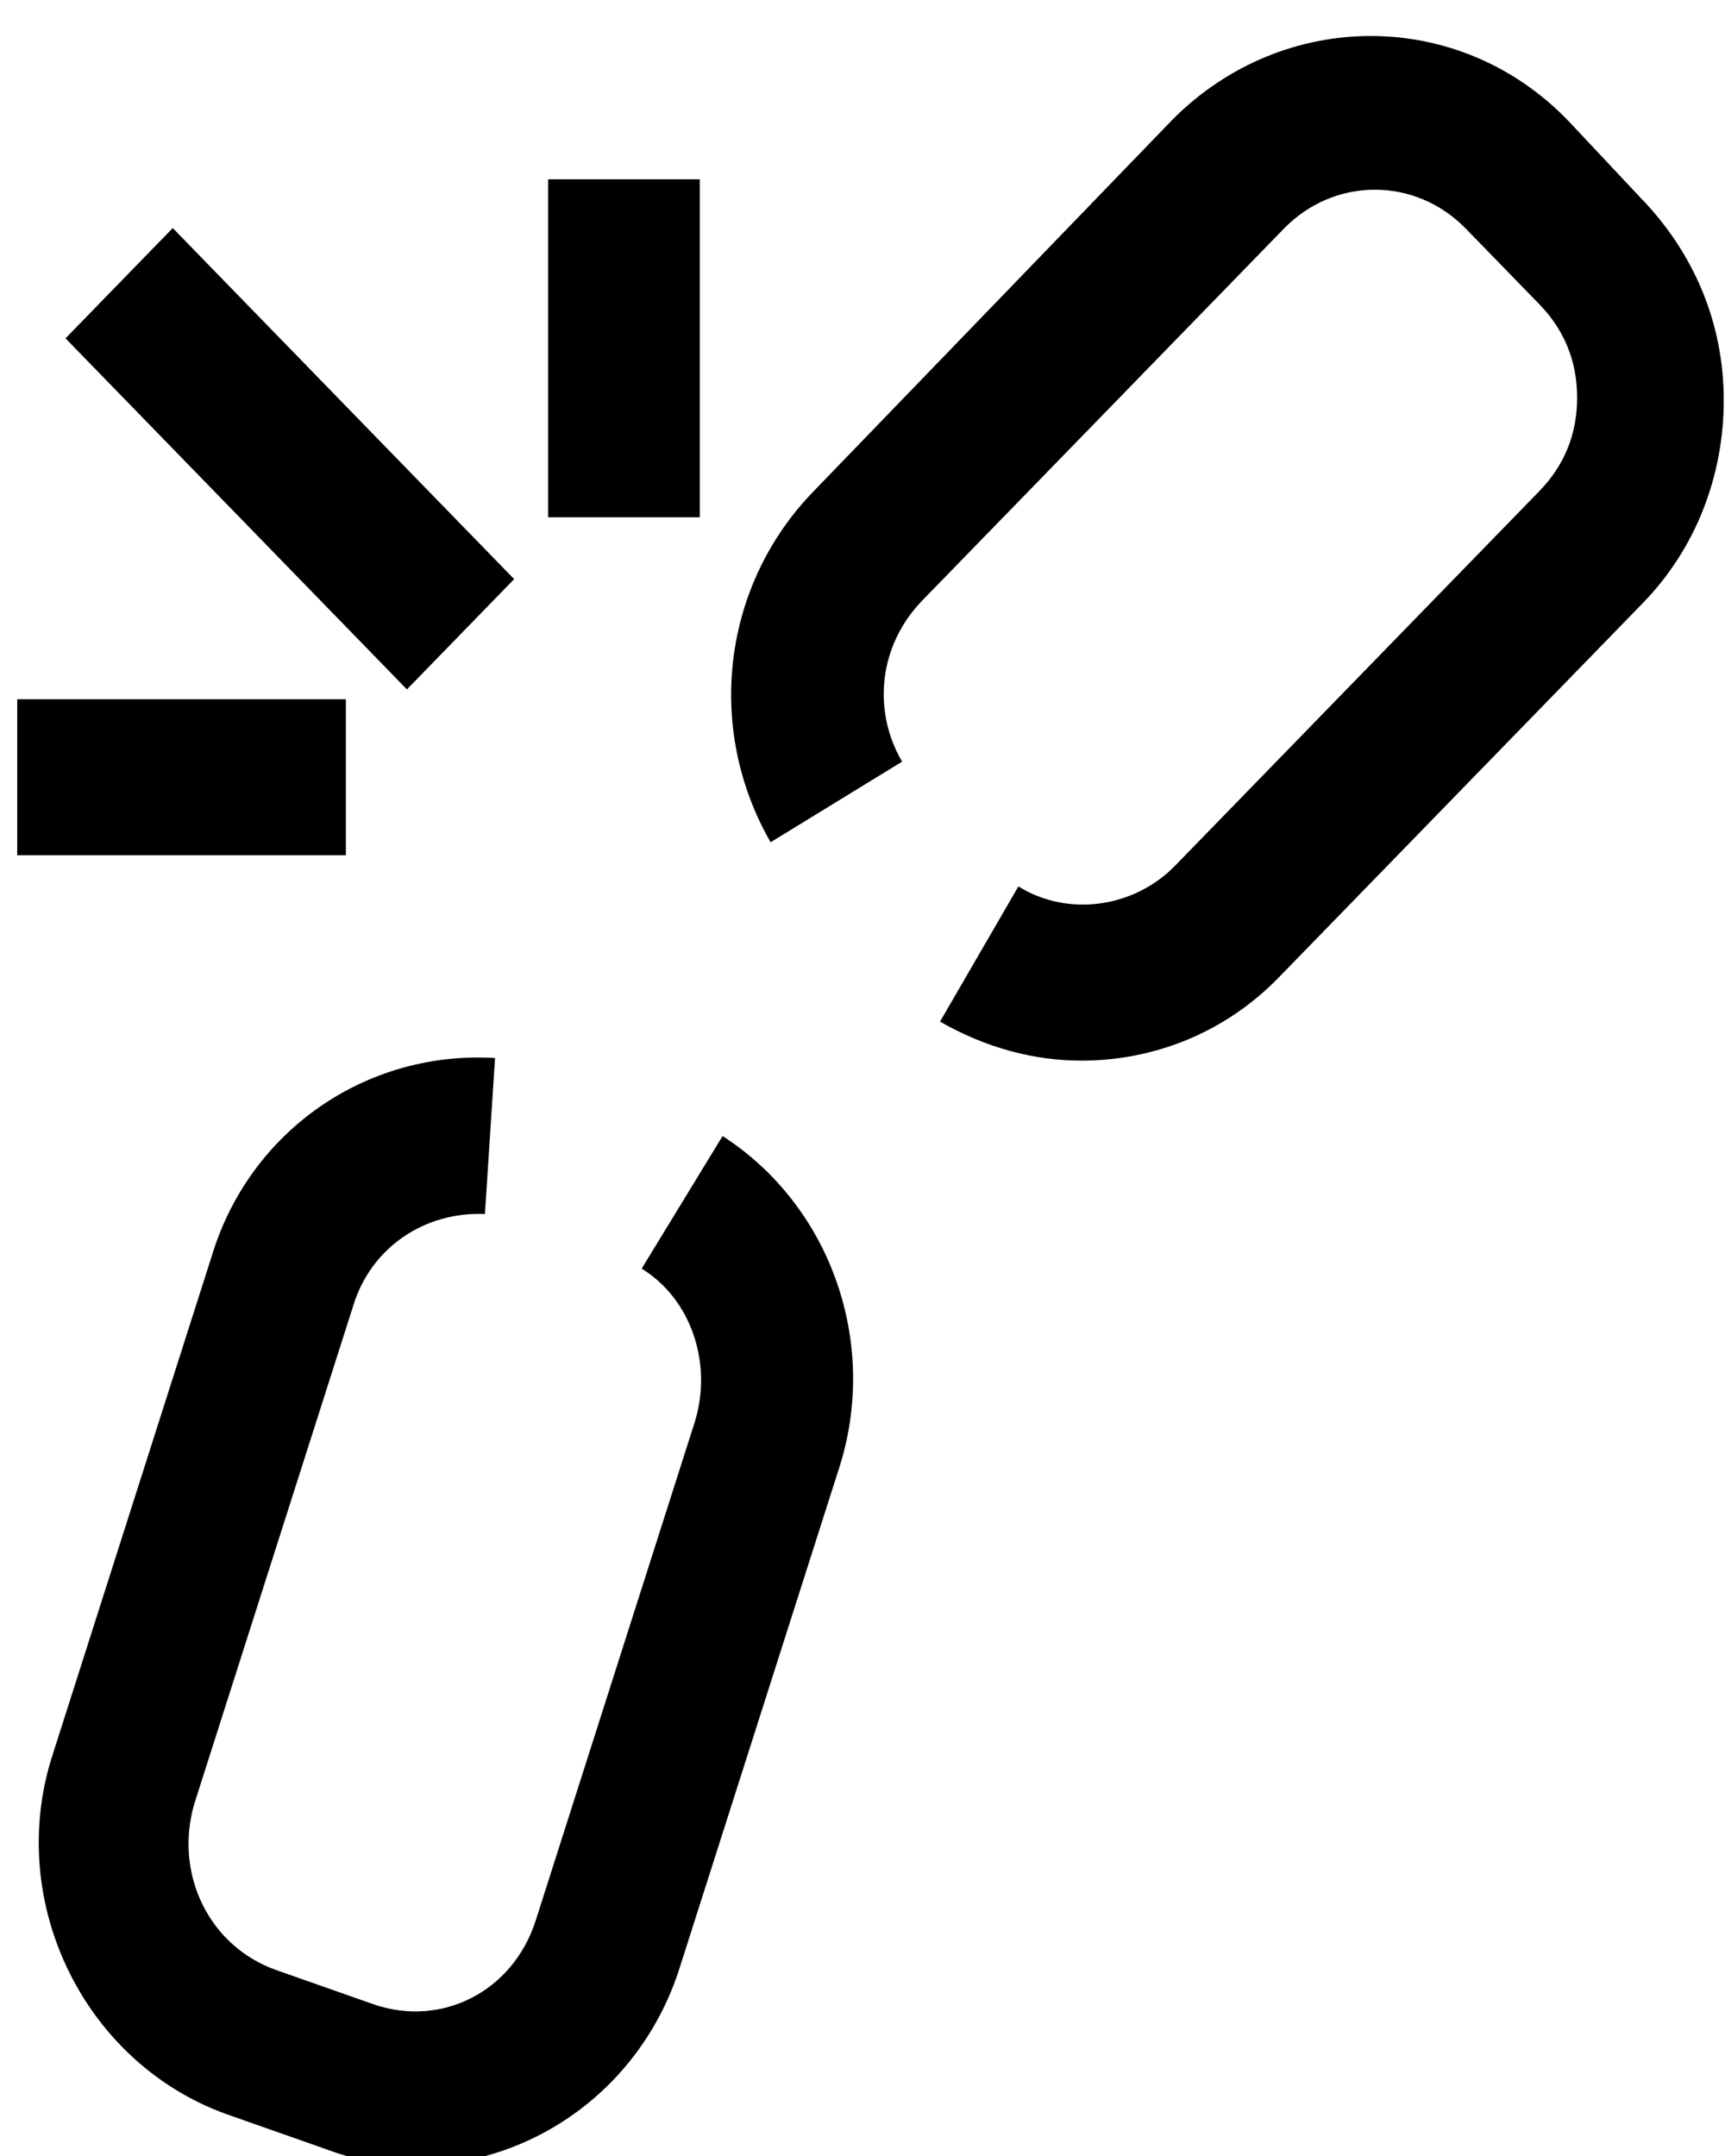 <?xml version="1.0" encoding="UTF-8" standalone="no"?>
<svg
   xmlns:dc="http://purl.org/dc/elements/1.1/"
   xmlns:cc="http://creativecommons.org/ns#"
   xmlns:rdf="http://www.w3.org/1999/02/22-rdf-syntax-ns#"
   xmlns:svg="http://www.w3.org/2000/svg"
   xmlns="http://www.w3.org/2000/svg"
   xmlns:sodipodi="http://sodipodi.sourceforge.net/DTD/sodipodi-0.dtd"
   xmlns:inkscape="http://www.inkscape.org/namespaces/inkscape"
   version="1.1"
   x="0px"
   y="0px"
   viewBox="0 0 96 120"
   style="enable-background:new 0 0 96 96;"
   xml:space="preserve"
   id="svg20"
   sodipodi:docname="accountability.svg"
   inkscape:version="0.92.3 (2405546, 2018-03-11)"><defs
     id="defs24" /><sodipodi:namedview
     pagecolor="#ffffff"
     bordercolor="#666666"
     borderopacity="1"
     objecttolerance="10"
     gridtolerance="10"
     guidetolerance="10"
     inkscape:pageopacity="0"
     inkscape:pageshadow="2"
     inkscape:window-width="1920"
     inkscape:window-height="1001"
     id="namedview22"
     showgrid="false"
     inkscape:zoom="1.9666667"
     inkscape:cx="48.000001"
     inkscape:cy="60.000001"
     inkscape:window-x="-9"
     inkscape:window-y="-9"
     inkscape:window-maximized="1"
     inkscape:current-layer="svg20" /><g
     id="g14"
     transform="matrix(1.407,0,0,1.447,-21.132,-8.252)"><g
       id="g12"><path
         d="m 24.2,87.1 3.8,1.3 c 1.1,0.4 2.3,0.6 3.4,0.6 4.7,0 9,-3 10.5,-7.6 L 48.2,62.2 C 49.8,57.4 47.9,52.1 43.6,49.4 l -3.2,5.1 c 2,1.2 2.8,3.7 2.1,5.9 l -6.3,19.2 c -0.9,2.7 -3.7,4.1 -6.4,3.2 L 26,81.5 C 23.3,80.6 21.9,77.8 22.7,75.1 L 29,55.9 c 0.7,-2.2 2.8,-3.6 5.2,-3.5 l 0.4,-6 C 29.5,46.1 24.9,49.2 23.4,54 l -6.3,19.2 c -1.9,5.7 1.3,12 7.1,13.9 z"
         id="path2"
         inkscape:connector-curvature="0" /><path
         d="M 77.1,10.4 C 72.8,6 65.8,6 61.4,10.3 L 47.2,24.6 c -3.6,3.6 -4.3,9.1 -1.7,13.5 L 50.7,35 c -1.2,-2 -0.9,-4.5 0.8,-6.2 L 65.8,14.5 c 2,-2 5.2,-2 7.2,0 l 2.9,2.9 c 1,1 1.5,2.2 1.5,3.6 0,1.4 -0.5,2.6 -1.5,3.6 L 61.5,39 c -1.6,1.6 -4.2,2 -6.2,0.8 L 52.2,45 c 1.8,1 3.7,1.5 5.6,1.5 2.9,0 5.7,-1.1 7.8,-3.2 L 80,28.9 c 2.1,-2.1 3.2,-4.9 3.2,-7.8 0,-3 -1.2,-5.7 -3.3,-7.8 z"
         id="path4"
         inkscape:connector-curvature="0" /><rect
         x="23.5"
         y="13.8"
         transform="matrix(0.707,-0.707,0.707,0.707,-8.761,25.575)"
         width="6"
         height="19.1"
         id="rect6" /><rect
         x="36.7"
         y="12.6"
         width="6"
         height="13"
         id="rect8" /><rect
         x="15.7"
         y="32.6"
         width="13"
         height="6"
         id="rect10" /></g></g></svg>